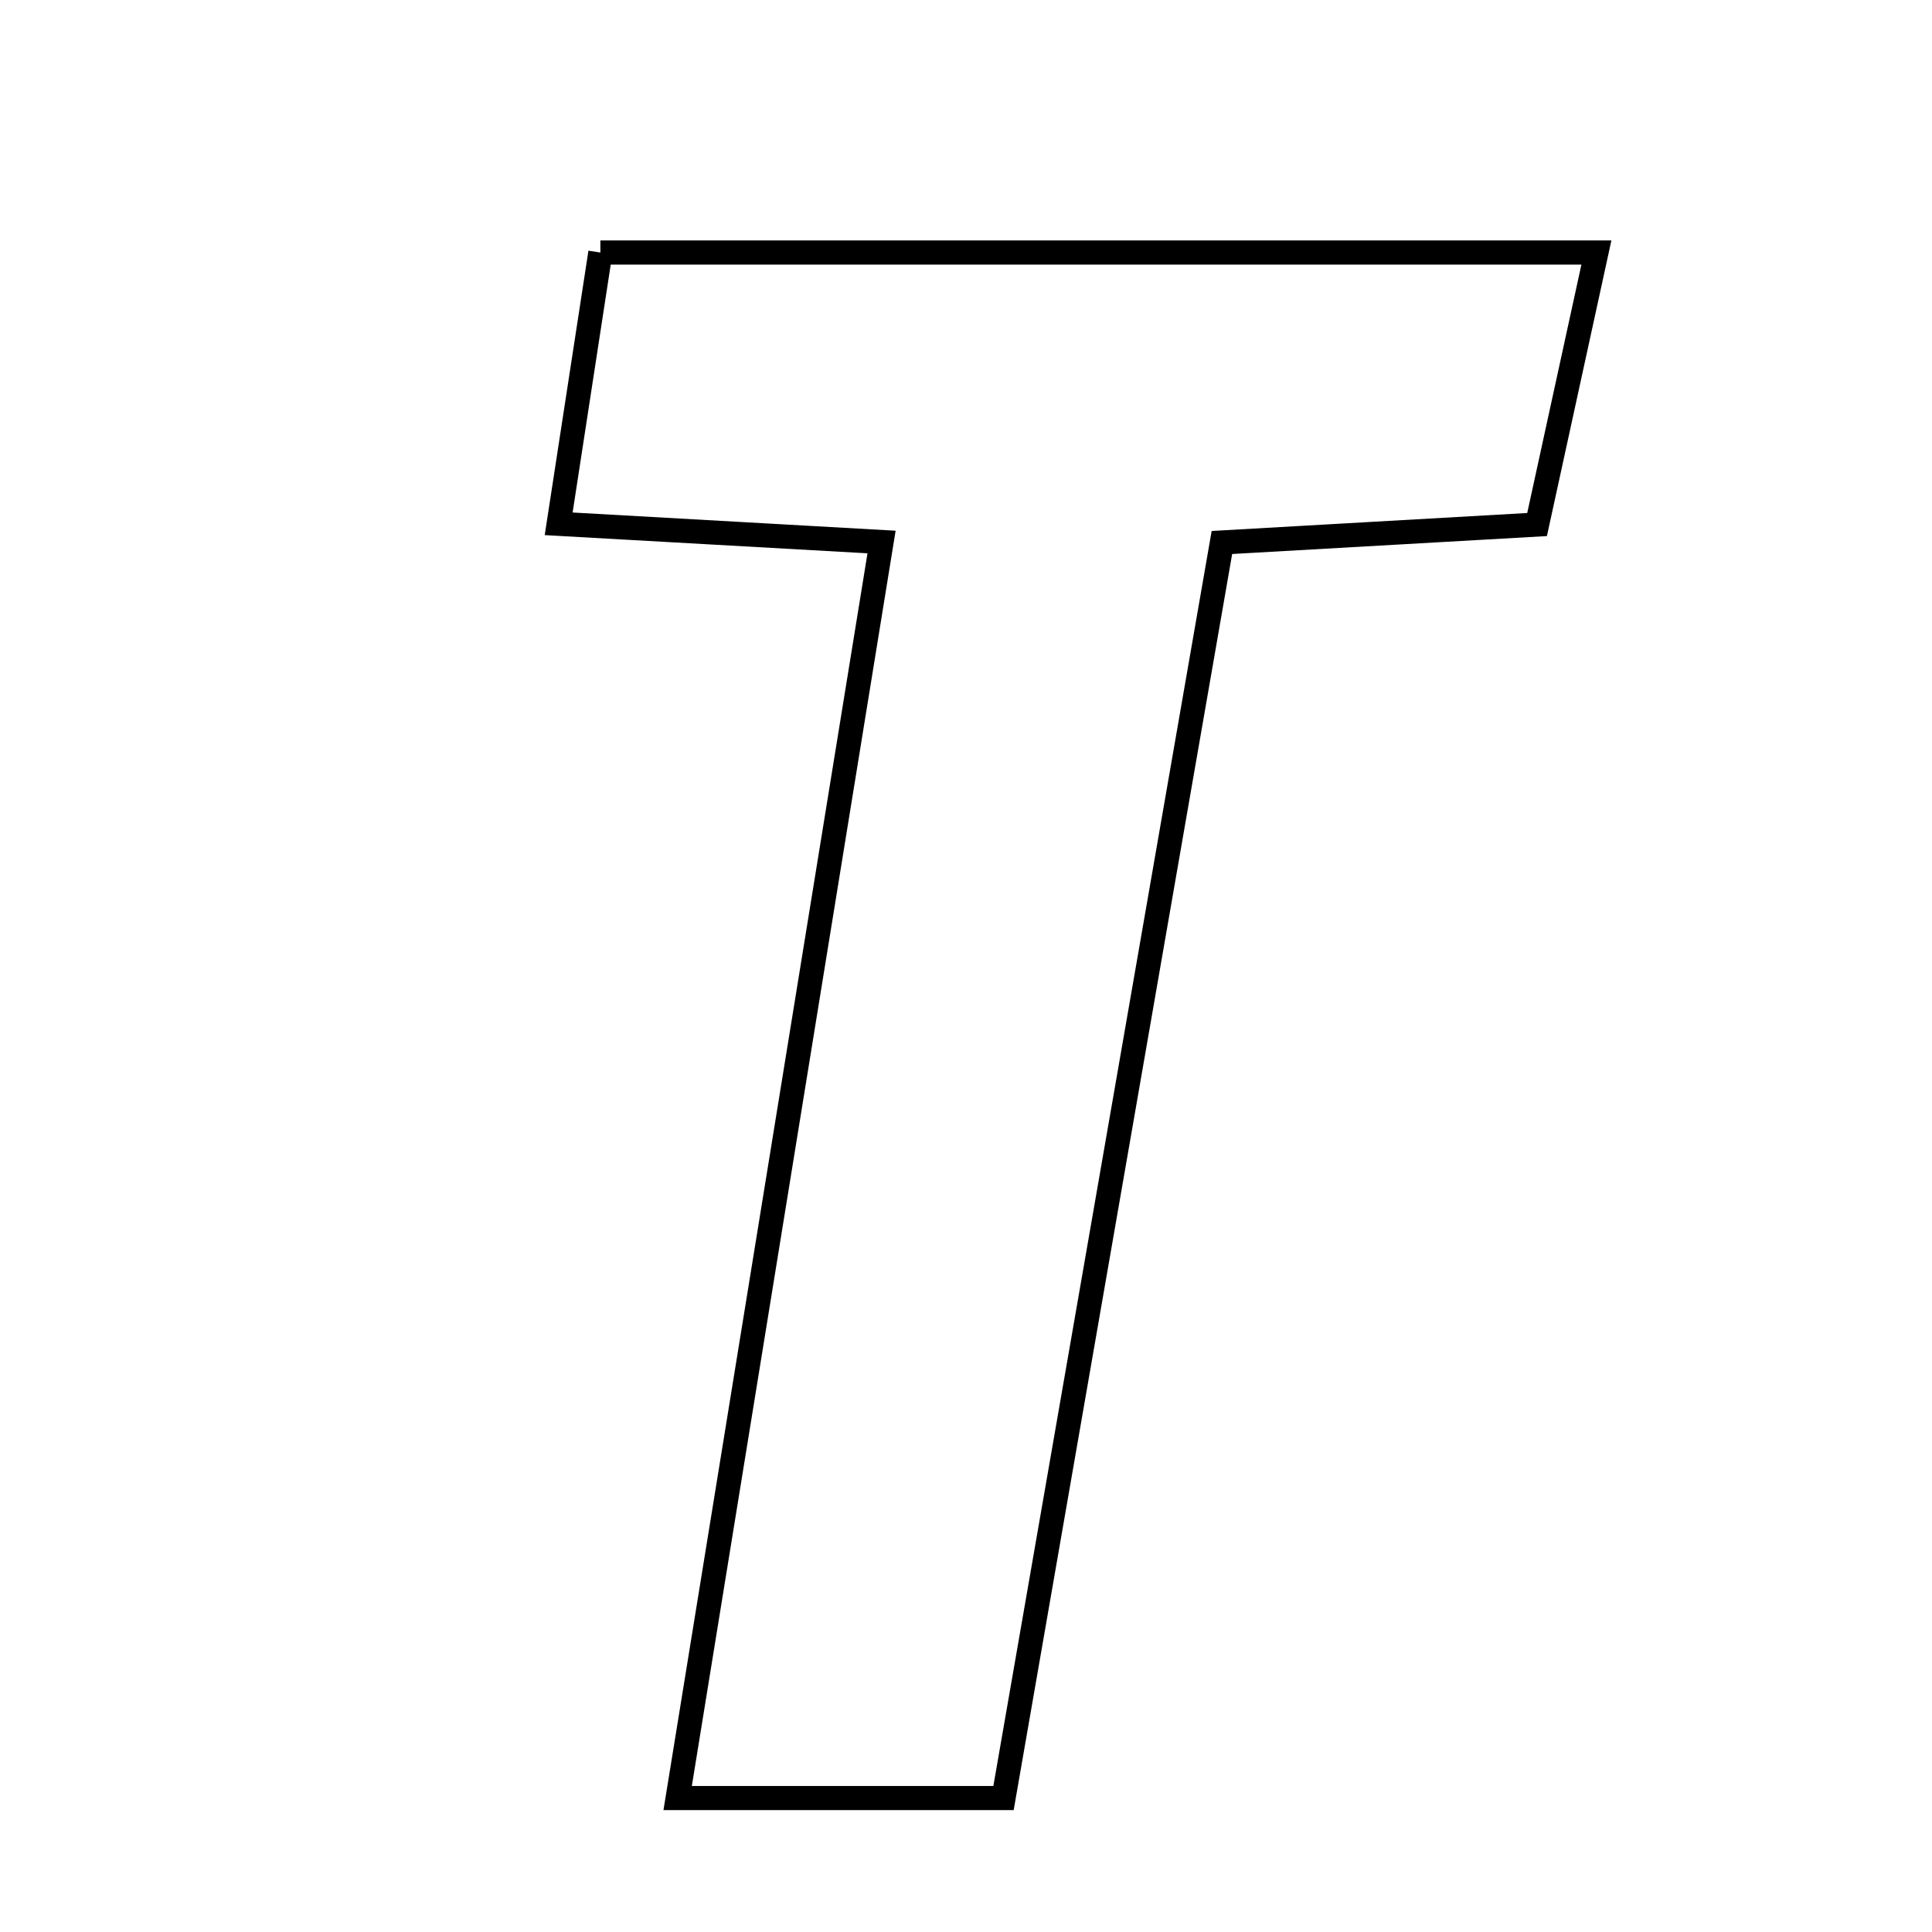 <svg xmlns="http://www.w3.org/2000/svg" viewBox="0.0 0.0 24.0 24.0" height="200px" width="200px"><path fill="none" stroke="black" stroke-width=".3" stroke-opacity="1.0"  filling="0" d="M7.458 3.137 C11.563 3.137 15.578 3.137 19.831 3.137 C19.567 4.346 19.343 5.371 19.094 6.516 C17.84 6.587 16.679 6.654 15.179 6.739 C14.288 11.857 13.399 16.971 12.466 22.336 C11.3 22.336 10.081 22.336 8.418 22.336 C9.239 17.279 10.065 12.191 10.951 6.733 C9.449 6.648 8.296 6.584 6.94 6.507 C7.127 5.293 7.284 4.267 7.458 3.137"></path></svg>